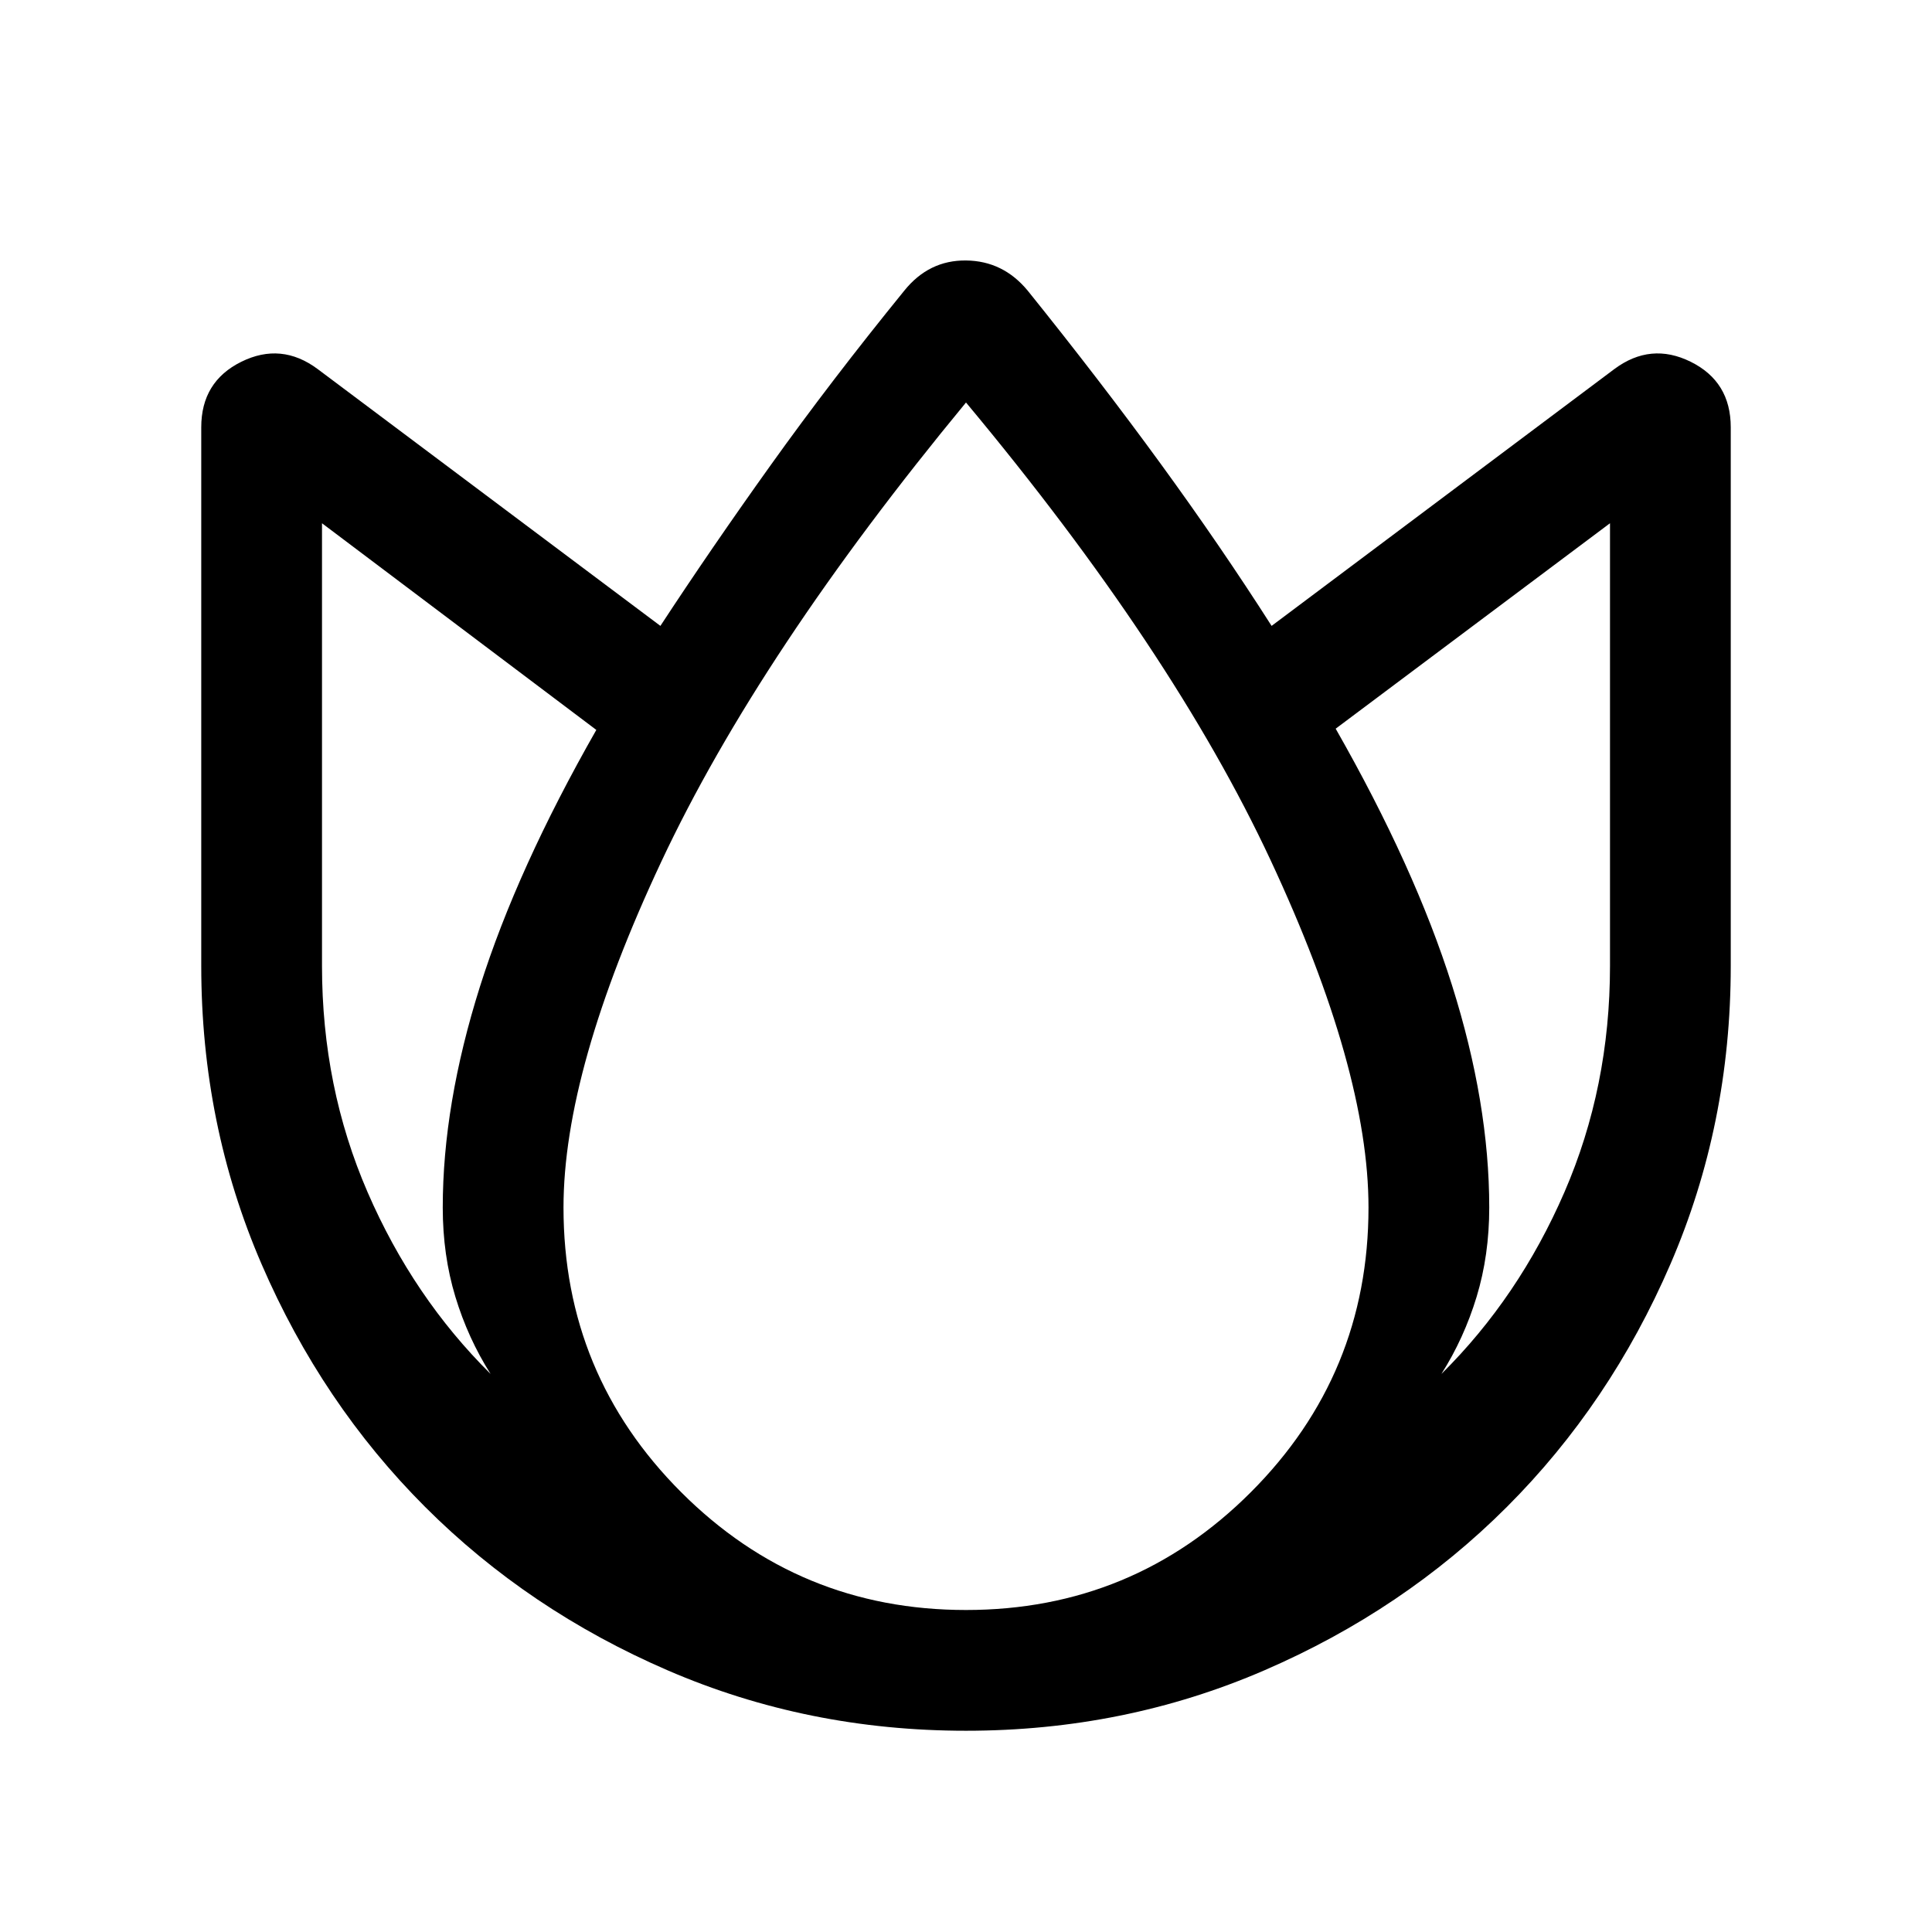 <svg xmlns="http://www.w3.org/2000/svg" height="24" viewBox="0 -960 960 960" width="24"><path d="M480-100q-78.77 0-148.11-29.96-69.35-29.96-120.66-81.27-51.31-51.31-81.27-120.66Q100-401.23 100-480v-267.69q0-22.69 19.89-32.54 19.88-9.84 37.96 3.62L328.15-649q25.24-38.54 54.97-80.11 29.73-41.58 66.19-86.43 12.23-15.23 30.69-15.03 18.46.19 30.69 15.03 36.08 44.85 66 85.93 29.92 41.07 55.16 80.61l170.3-127.61q18.08-13.46 37.96-3.62Q860-770.38 860-747.69V-480q0 78.77-29.96 148.11-29.96 69.35-81.27 120.66-51.31 51.31-120.66 81.27Q558.77-100 480-100ZM220-360q0-51.23 18.5-109.81 18.5-58.57 57.81-127.5L160-700v220q0 60.16 22.65 112.39 22.66 52.23 61.12 90.31-11.23-17.7-17.5-38.35Q220-336.31 220-360Zm260 200q83 0 141.5-58.5T680-360q0-68.31-48.65-172.58Q582.69-636.85 480-760 377.31-635.62 328.65-531.96 280-428.31 280-360q0 83 58.5 141.5T480-160Zm260-200q0 23.69-6.27 44.35-6.27 20.65-17.5 38.35 38.46-38.08 61.12-90.31Q800-419.84 800-480v-220L663.69-597.92Q703-529 721.5-470.42 740-411.85 740-360Z"/></svg>